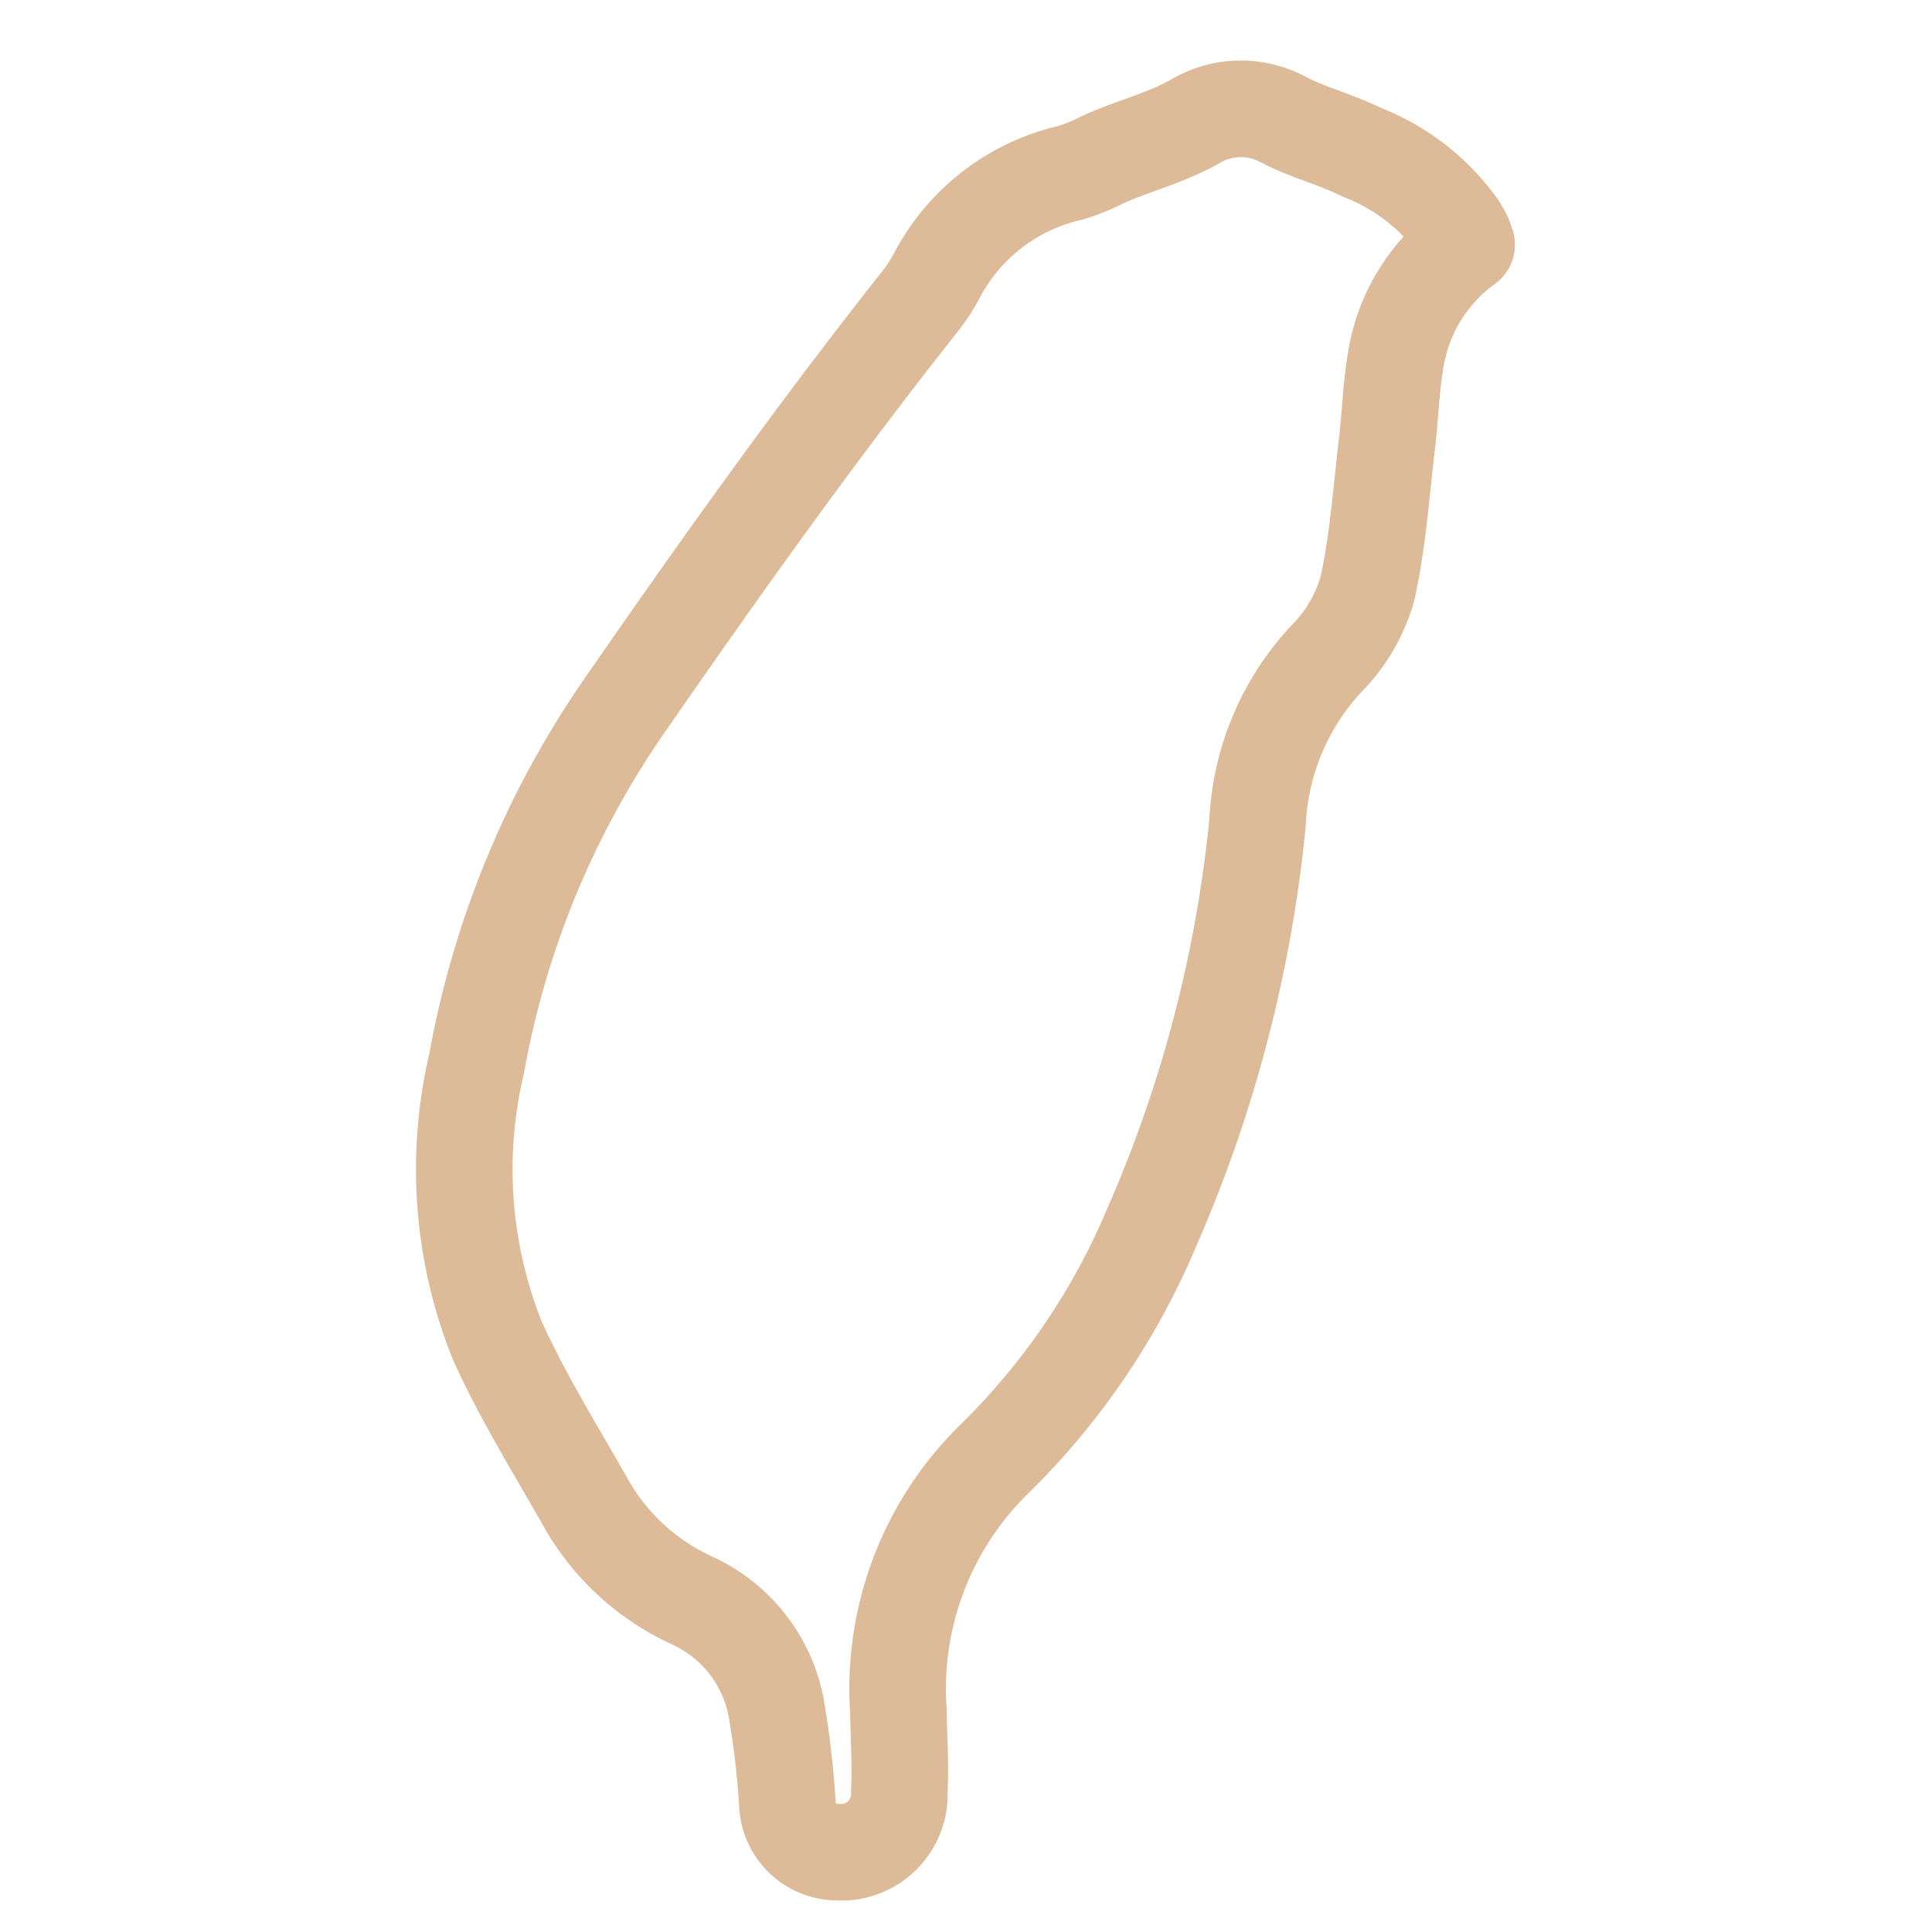 <?xml version="1.0" encoding="UTF-8"?> <svg xmlns="http://www.w3.org/2000/svg" xmlns:xlink="http://www.w3.org/1999/xlink" width="50" height="50" viewBox="0 0 50 50"><defs><clipPath id="clip-fruit_1"><rect width="50" height="50"></rect></clipPath></defs><g id="fruit_1" clip-path="url(#clip-fruit_1)"><path id="Path_274" data-name="Path 274" d="M179.6,146.585a2.307,2.307,0,0,1,2.236-.053c.63.339,1.322.5,2.072.865a5.514,5.514,0,0,1,2.473,1.915c.056.089.109.181.157.275a1.741,1.741,0,0,1,.07.2,4.548,4.548,0,0,0-1.832,2.964c-.125.727-.145,1.472-.232,2.206-.147,1.242-.232,2.5-.5,3.716a4.187,4.187,0,0,1-1.007,1.767,6.642,6.642,0,0,0-1.839,4.289,34.461,34.461,0,0,1-2.734,10.475,18.368,18.368,0,0,1-4.041,5.971,8.315,8.315,0,0,0-2.521,6.55c.011.7.06,1.392.024,2.085a1.5,1.5,0,0,1-1.6,1.575,1.3,1.3,0,0,1-1.293-1.191,23.062,23.062,0,0,0-.28-2.47,3.833,3.833,0,0,0-2.214-2.863,6.049,6.049,0,0,1-2.768-2.59c-.776-1.364-1.61-2.706-2.252-4.133a11.922,11.922,0,0,1-.531-7.167,23.6,23.6,0,0,1,3.929-9.406c2.417-3.489,4.878-6.941,7.511-10.27a4.545,4.545,0,0,0,.5-.768,5.212,5.212,0,0,1,3.446-2.608,5.439,5.439,0,0,0,.8-.326C177.87,147.263,178.831,147.027,179.6,146.585Z" transform="translate(-148.652 -143.452)" fill="none" stroke="#db9" stroke-linecap="round" stroke-linejoin="round" stroke-width="2.5"></path></g></svg> 